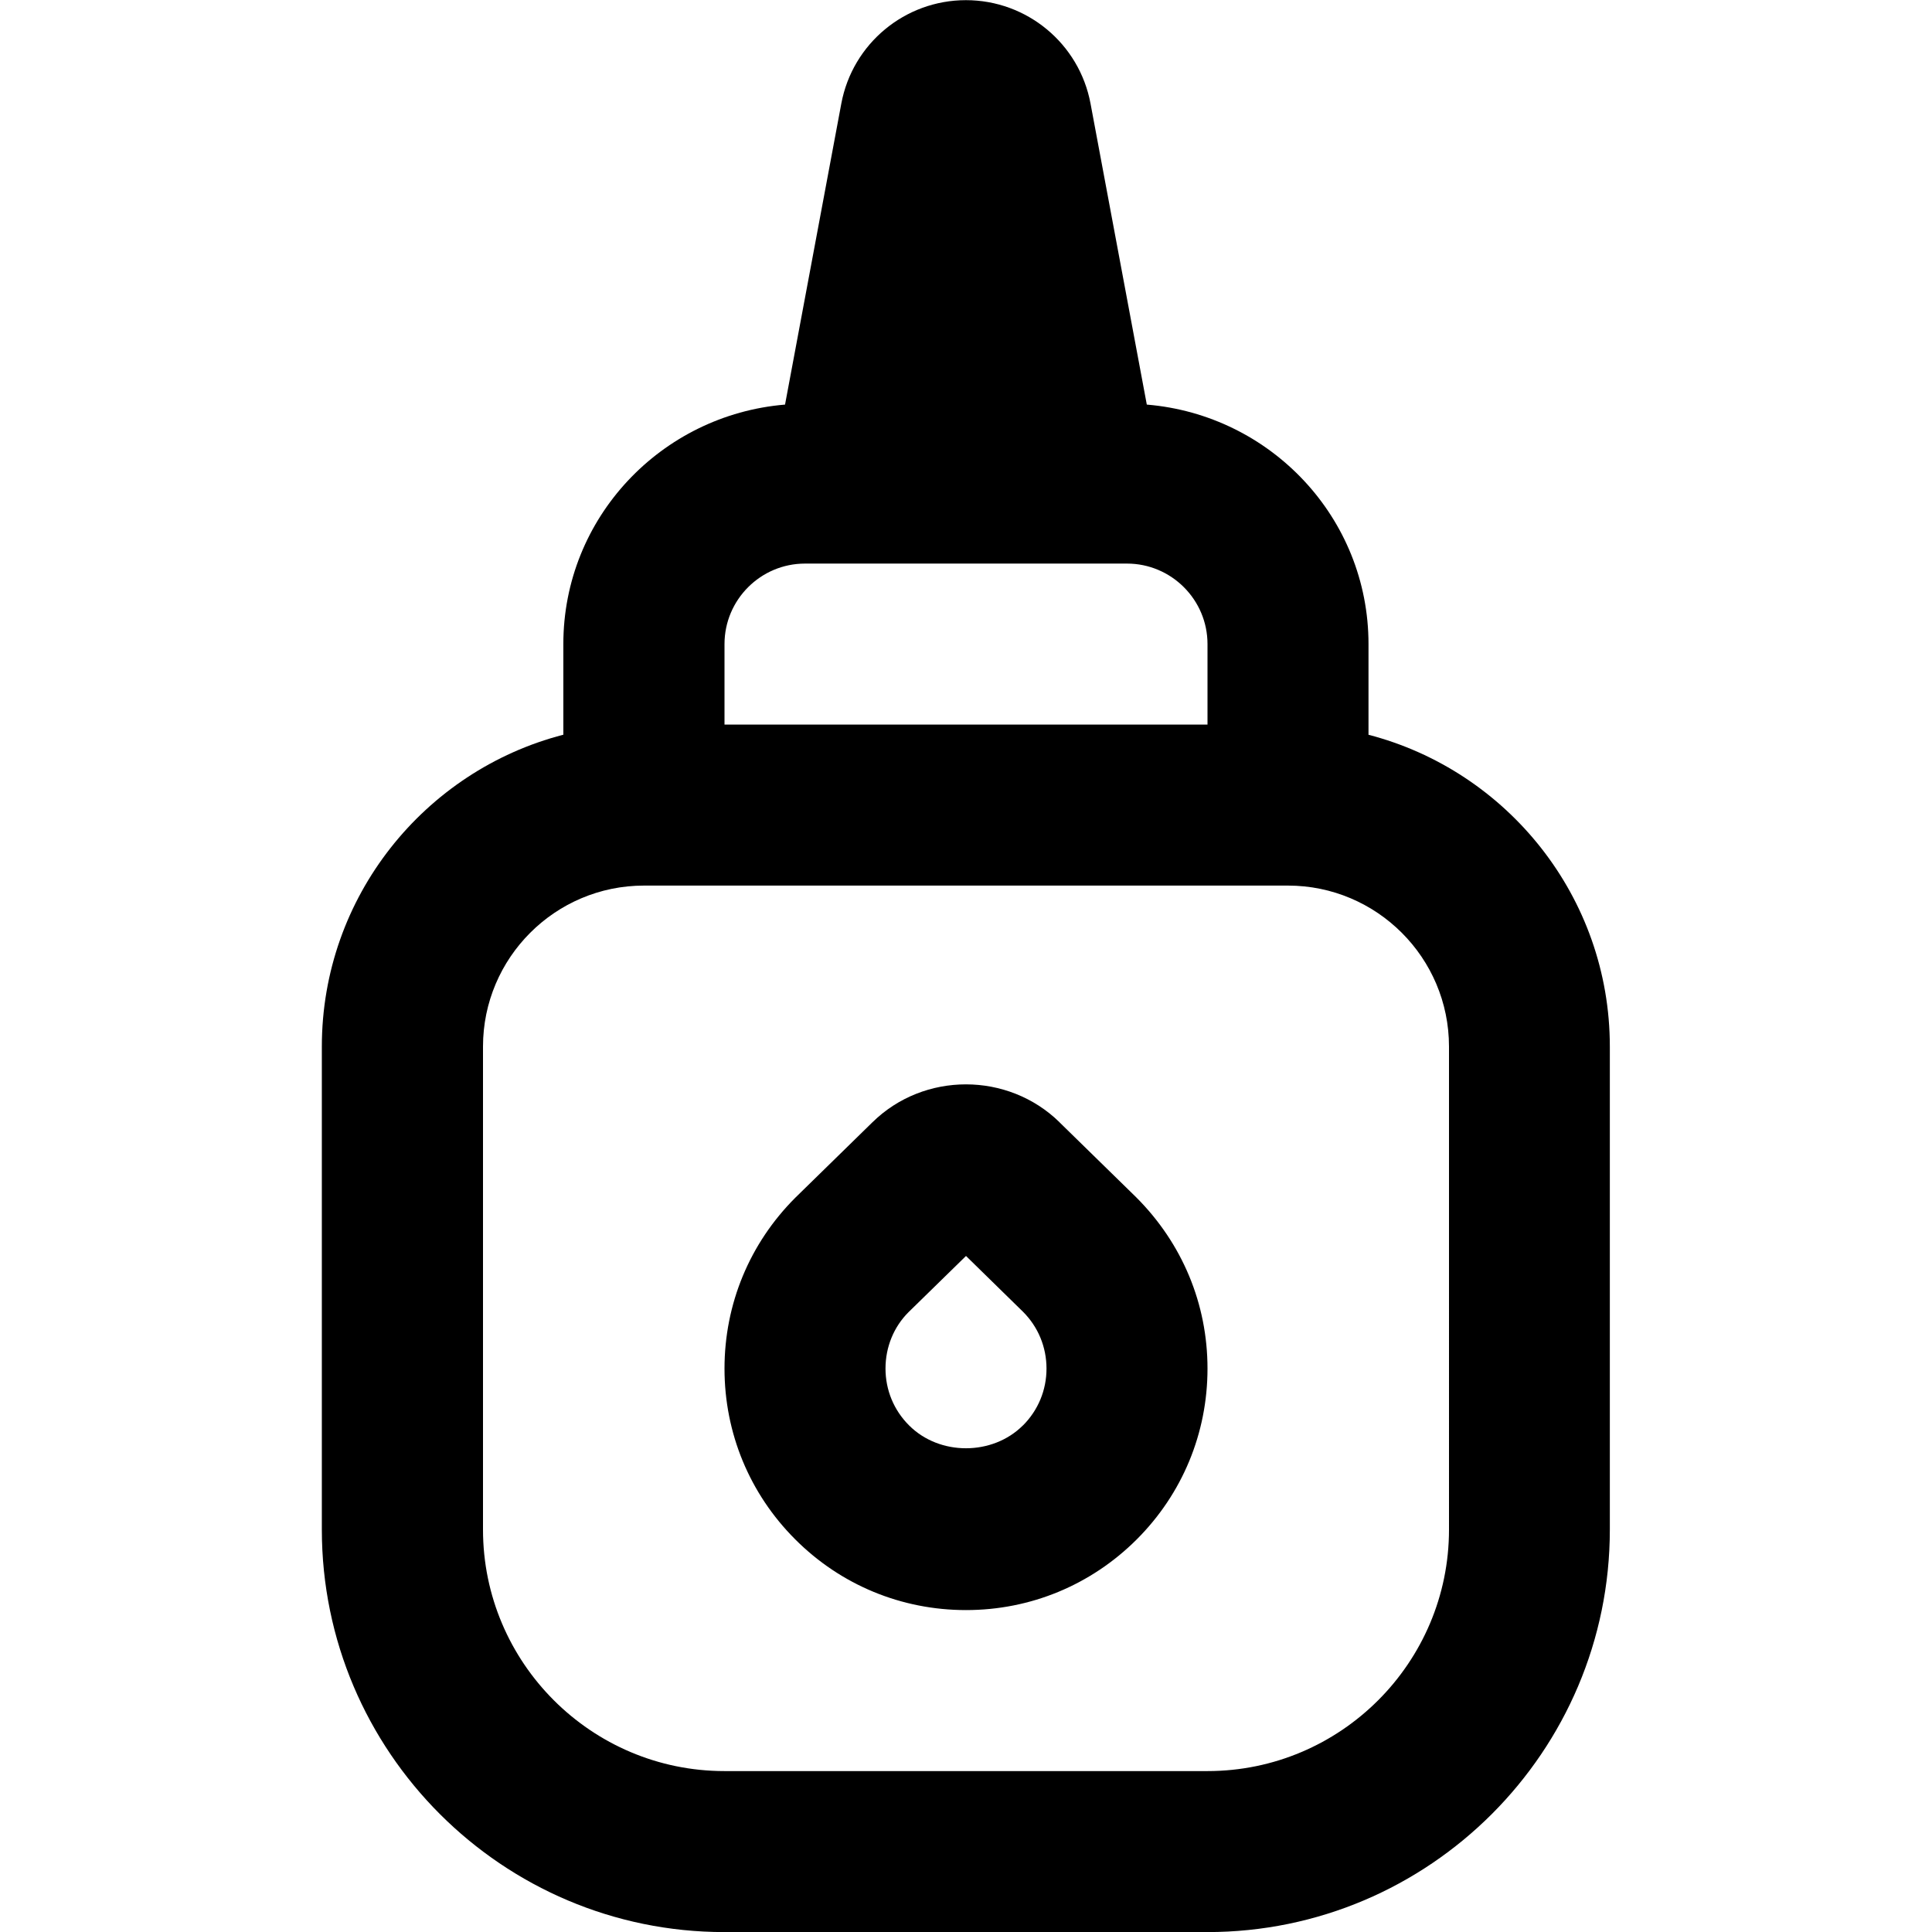 <svg id="Layer_1" viewBox="0 0 24 24" xmlns="http://www.w3.org/2000/svg" data-name="Layer 1"><path d="m13.162 13.941c-.641-.627-1.684-.628-2.324 0l-.959.938c-.567.567-.879 1.32-.879 2.122s.312 1.555.878 2.121c.566.567 1.32.879 2.122.879s1.554-.312 2.121-.878c.567-.567.879-1.32.879-2.122s-.312-1.555-.887-2.129l-.951-.93zm-.455 3.766c-.378.378-1.036.379-1.414 0-.189-.188-.293-.439-.293-.707s.104-.518.285-.699l.715-.699.707.692c.189.188.293.439.293.707s-.104.518-.293.707zm4.293-8.58v-1.126c0-1.57-1.216-2.847-2.754-2.975l-.699-3.739c-.139-.745-.79-1.285-1.548-1.285s-1.409.54-1.548 1.285l-.699 3.739c-1.537.128-2.754 1.405-2.754 2.975v1.126c-1.723.445-3 2.013-3 3.874v6c0 2.757 2.243 5 5 5h6c2.757 0 5-2.243 5-5v-6c0-1.86-1.277-3.428-3-3.874zm-7-2.126h4c.551 0 1 .449 1 1v1h-6v-1c0-.551.449-1 1-1zm8 12c0 1.654-1.346 3-3 3h-6c-1.654 0-3-1.346-3-3v-6c0-1.103.897-2 2-2h8c1.103 0 2 .897 2 2z"/></svg>